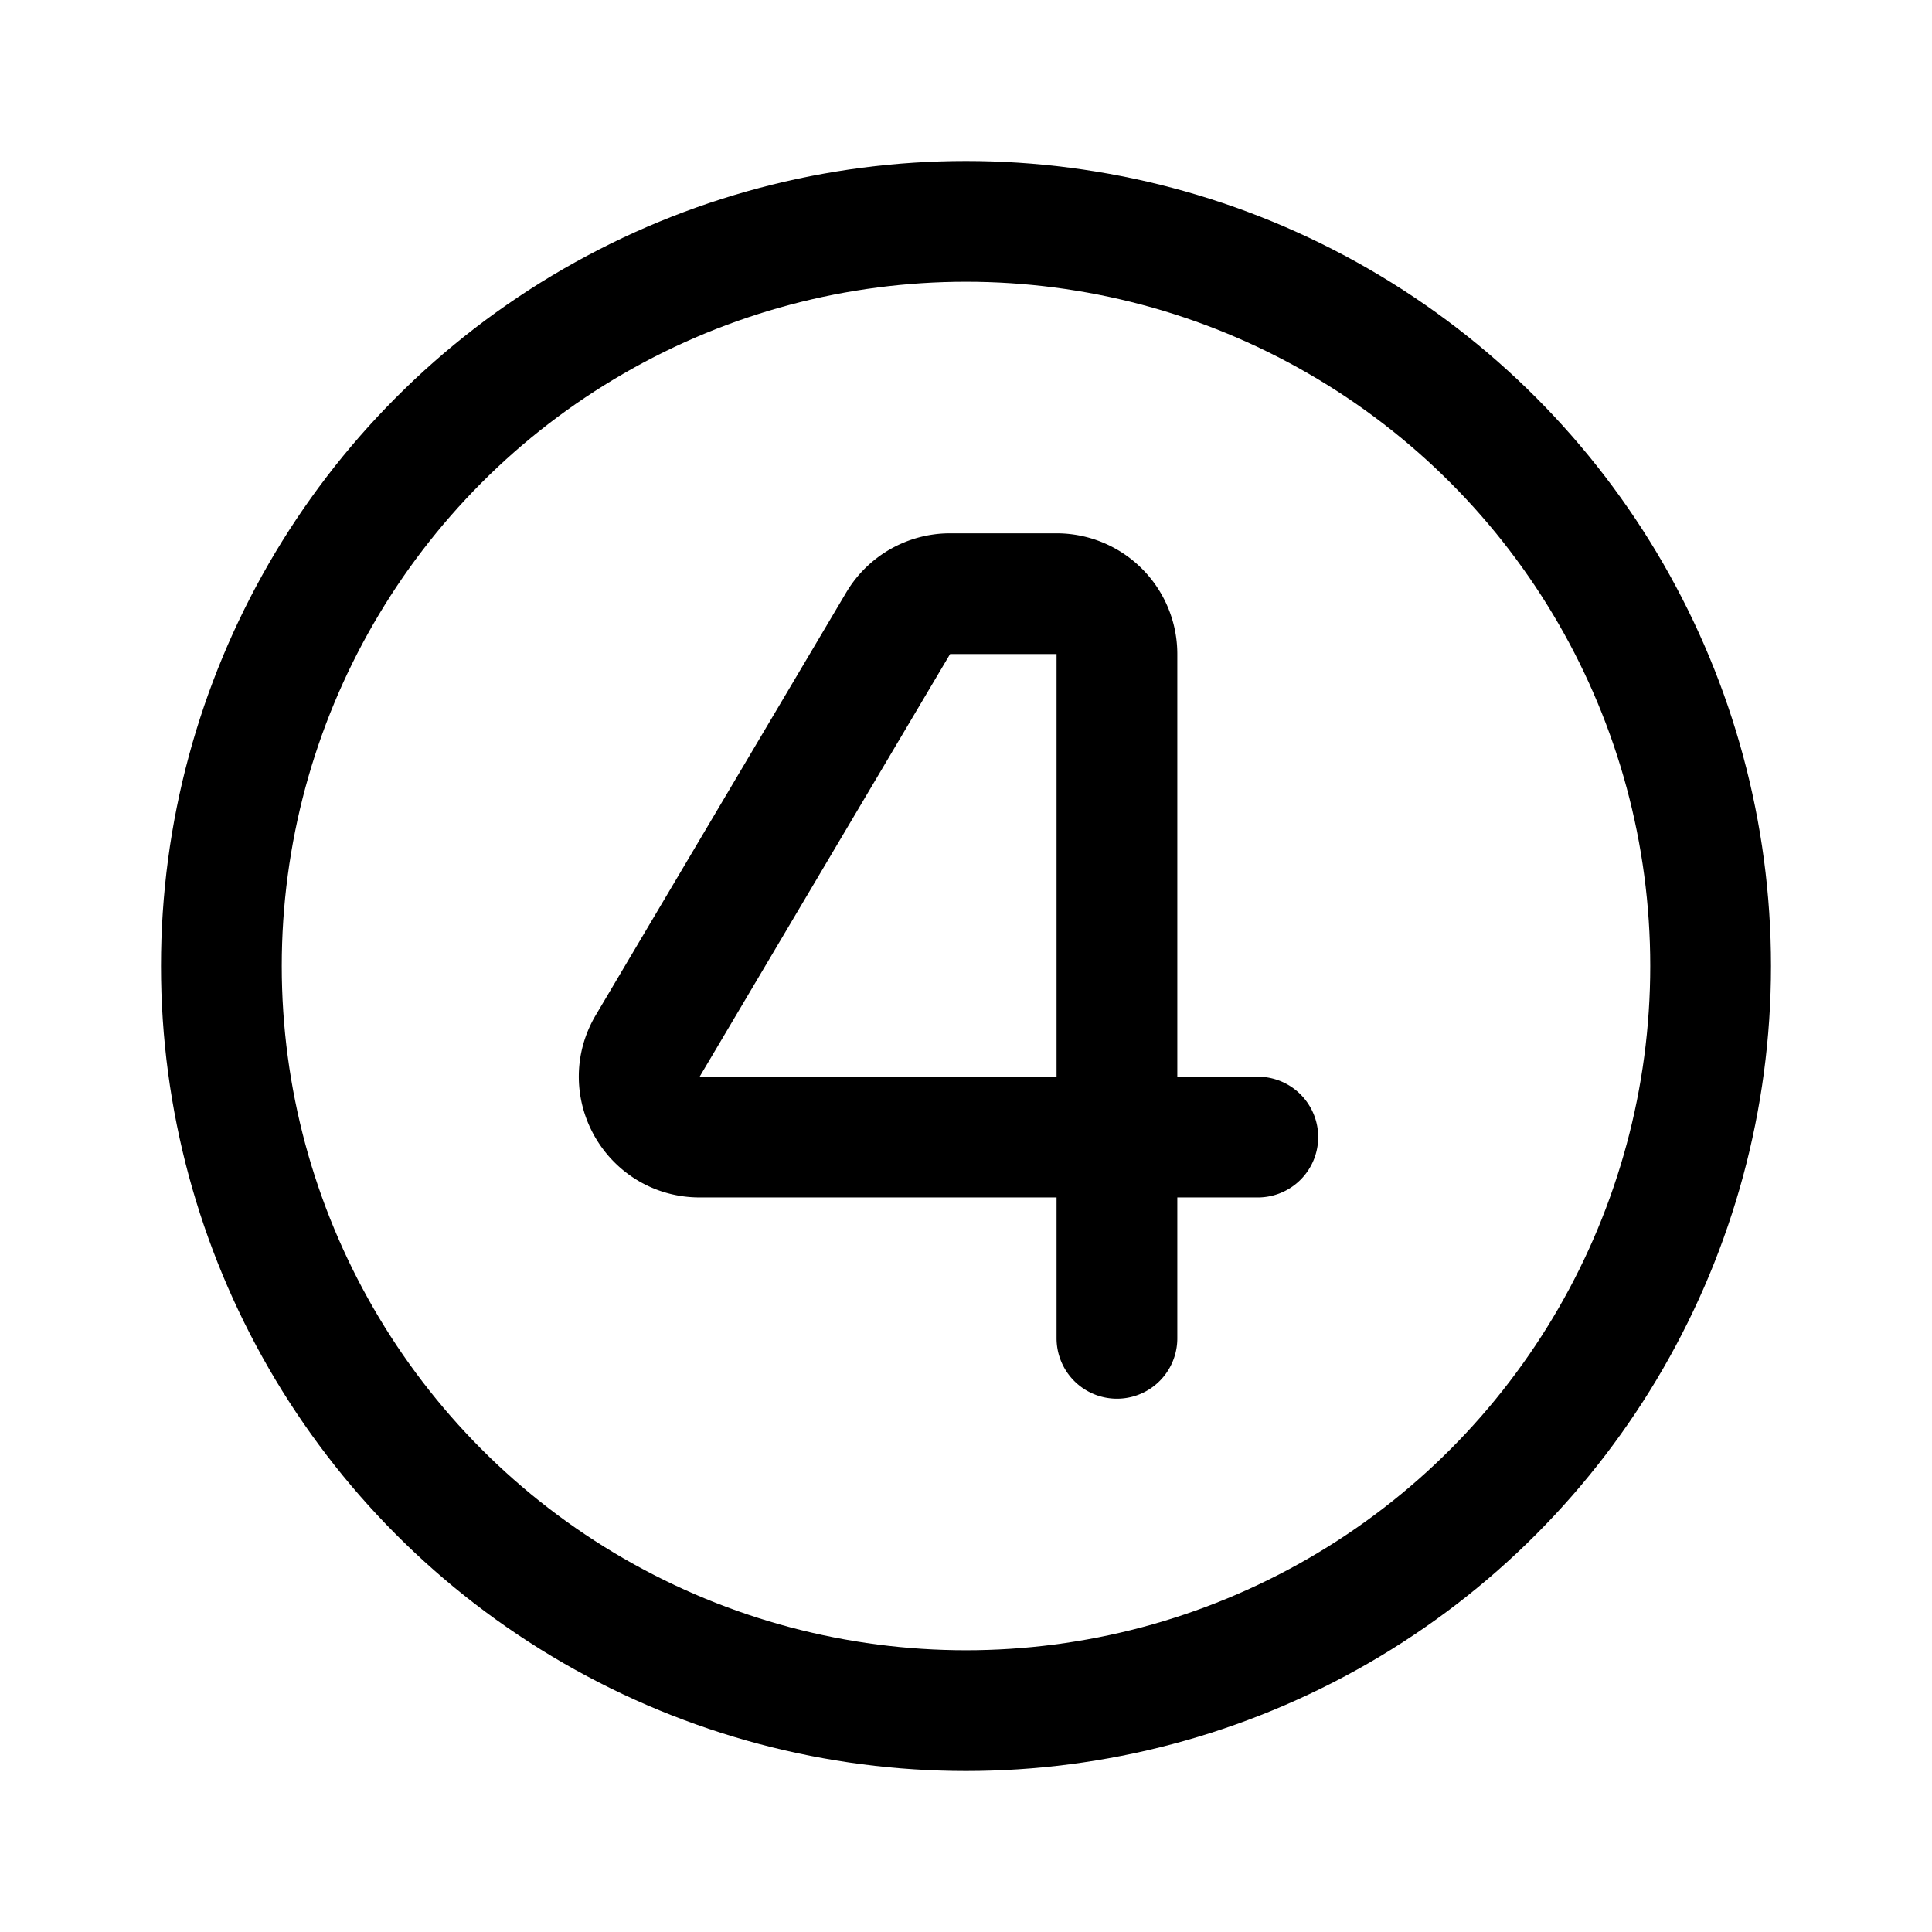 <svg xmlns="http://www.w3.org/2000/svg" width="192" height="192" fill="none" viewBox="0 0 192 192"><path stroke="#000" stroke-linecap="round" stroke-linejoin="round" stroke-width="12" d="M111 133V65a6 6 0 0 0-6-6H94.419a6 6 0 0 0-5.162 2.941l-24.889 42c-2.37 4 .513 9.059 5.162 9.059H125"/><circle cx="96" cy="96" r="74" stroke="#000" stroke-linecap="round" stroke-linejoin="round" stroke-width="12"/></svg>